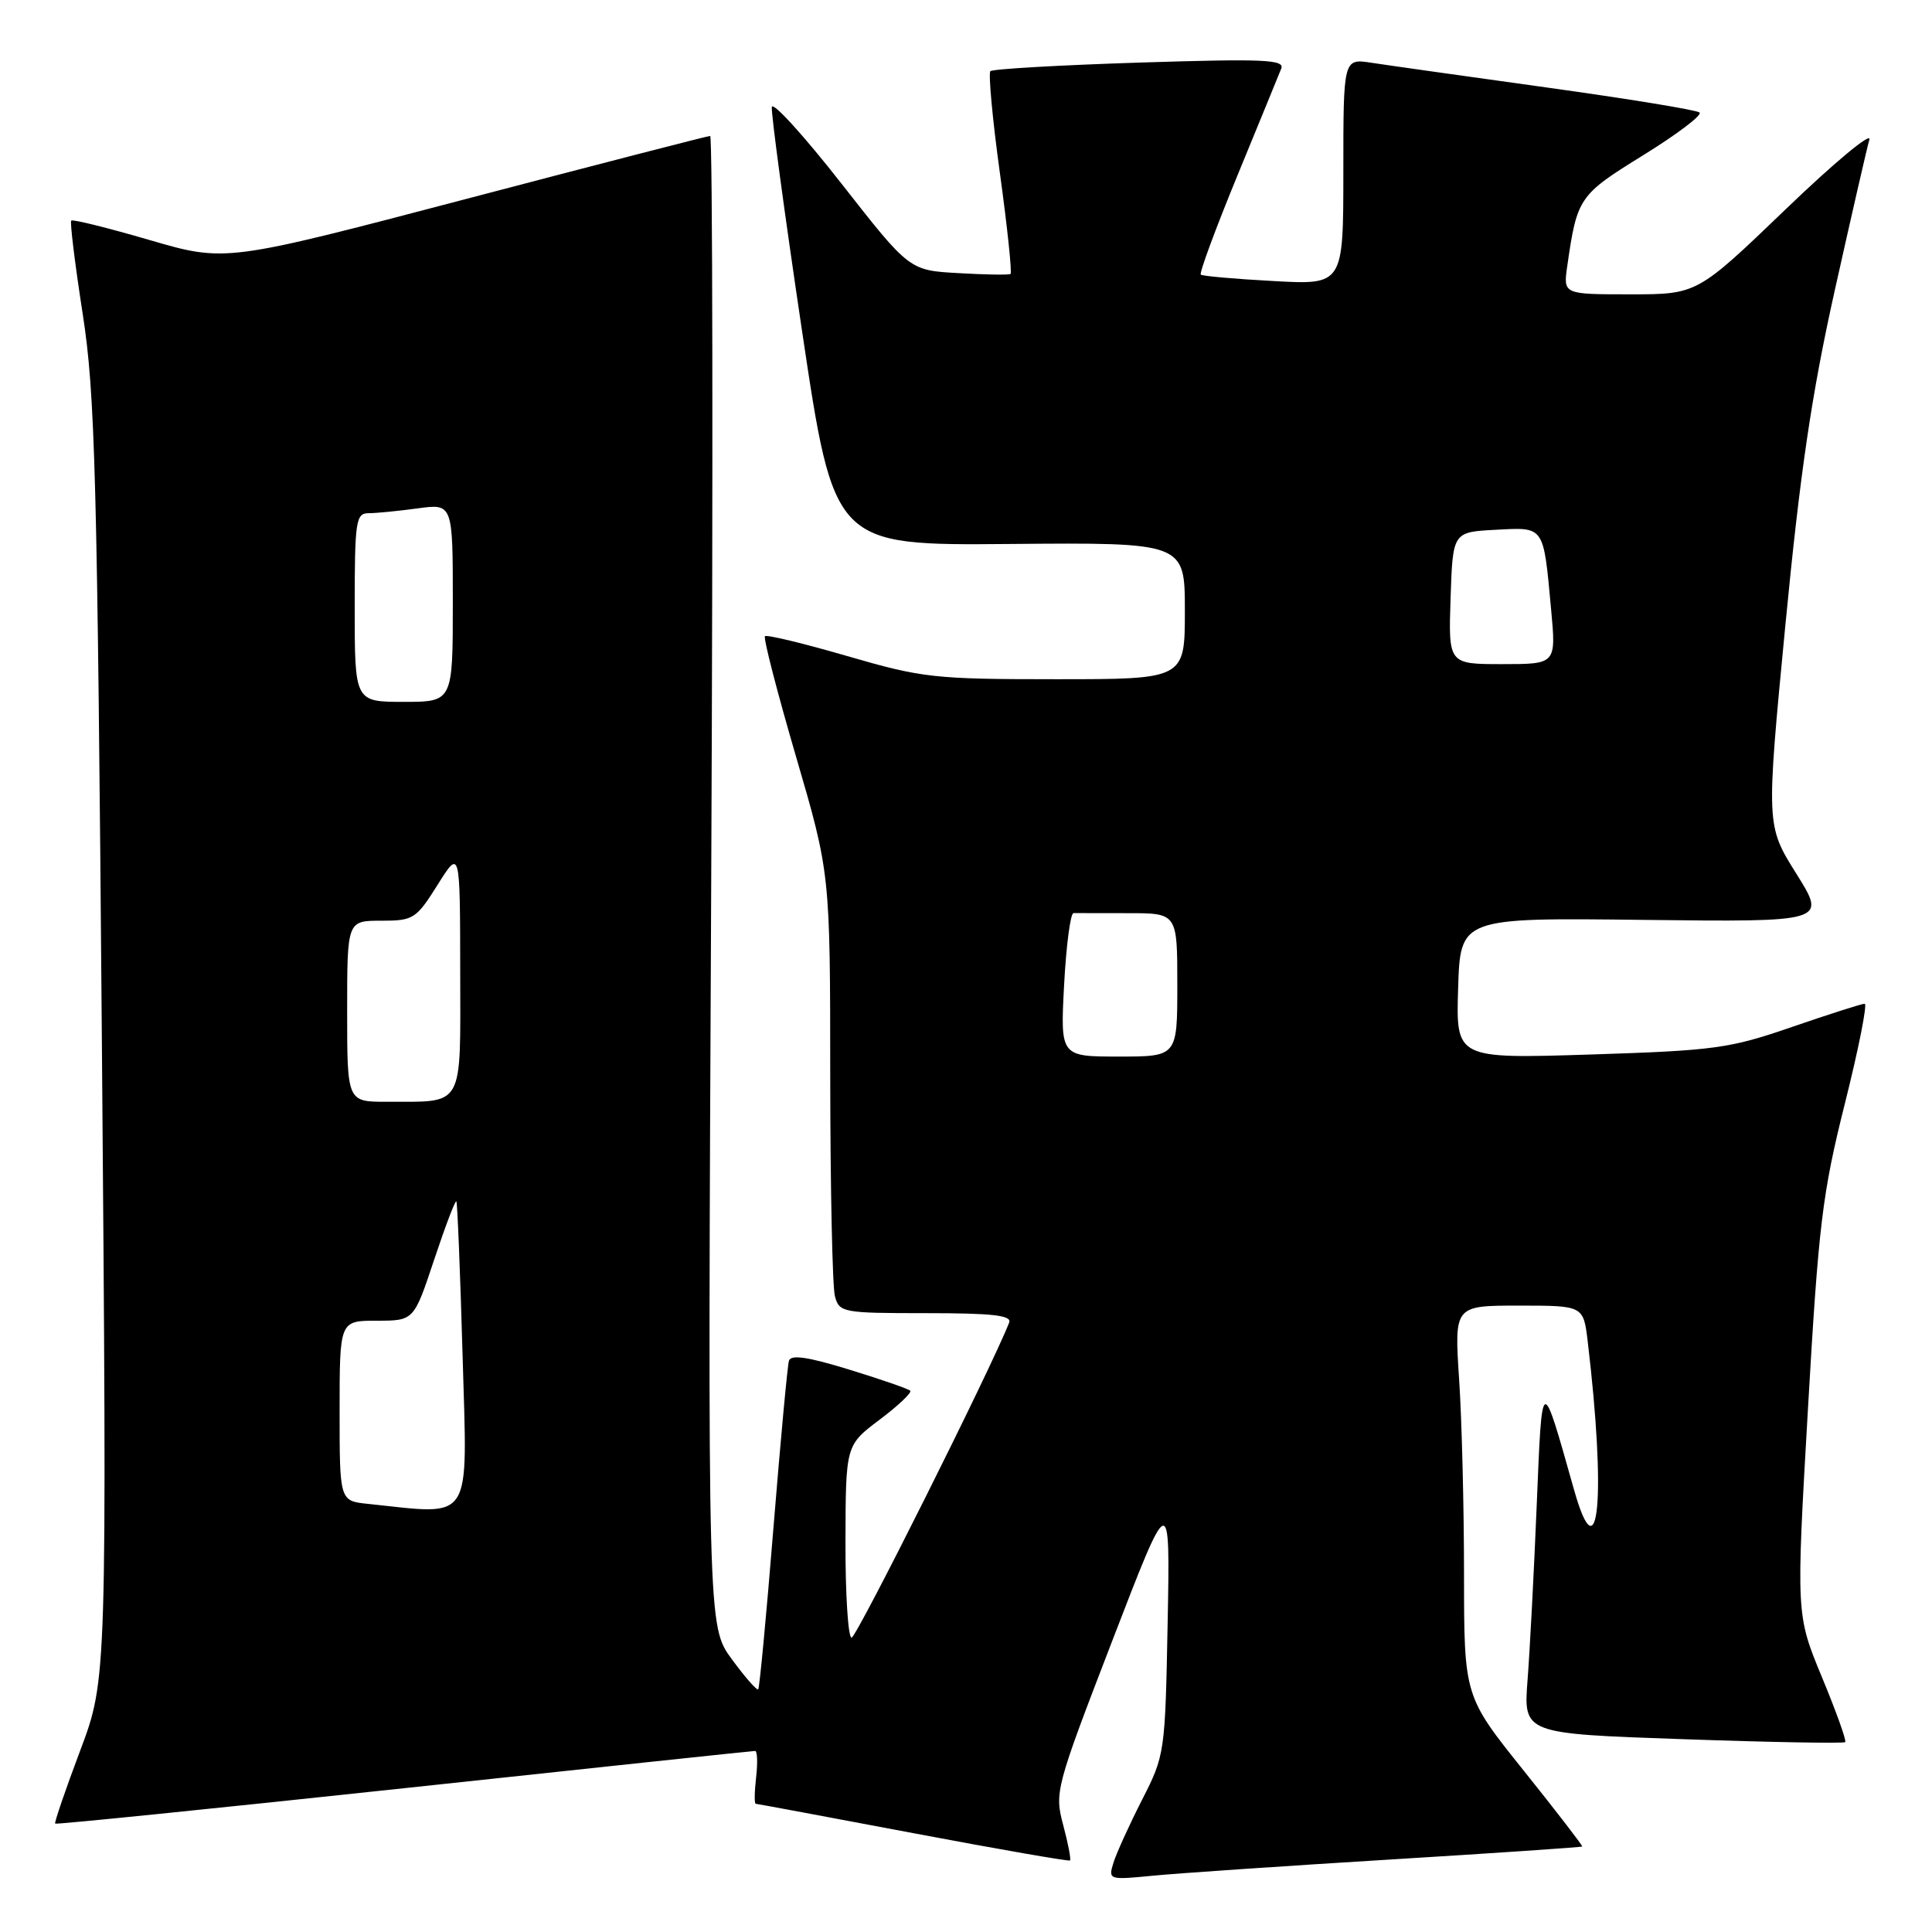 <?xml version="1.0" encoding="UTF-8" standalone="no"?>
<!DOCTYPE svg PUBLIC "-//W3C//DTD SVG 1.1//EN" "http://www.w3.org/Graphics/SVG/1.1/DTD/svg11.dtd" >
<svg xmlns="http://www.w3.org/2000/svg" xmlns:xlink="http://www.w3.org/1999/xlink" version="1.1" viewBox="0 0 256 256">
 <g >
 <path fill="currentColor"
d=" M 183.99 246.41 C 198.02 245.55 209.56 244.77 209.65 244.67 C 209.74 244.58 206.26 240.06 201.91 234.63 C 194.00 224.76 194.00 224.76 193.99 208.63 C 193.99 199.76 193.70 188.11 193.34 182.75 C 192.70 173.00 192.70 173.00 201.26 173.00 C 209.81 173.00 209.81 173.00 210.38 177.75 C 212.83 198.29 211.85 209.02 208.57 197.41 C 204.21 181.98 204.35 181.93 203.62 199.50 C 203.26 208.30 202.71 218.70 202.41 222.61 C 201.86 229.72 201.86 229.72 223.00 230.45 C 234.63 230.86 244.31 231.03 244.50 230.84 C 244.69 230.65 243.30 226.77 241.41 222.22 C 237.99 213.95 237.99 213.95 239.56 186.73 C 240.97 162.24 241.46 158.17 244.45 146.25 C 246.28 138.96 247.46 133.00 247.08 133.00 C 246.69 133.00 242.35 134.39 237.44 136.08 C 229.16 138.94 227.19 139.20 210.71 139.73 C 192.92 140.29 192.92 140.29 193.21 130.95 C 193.50 121.60 193.50 121.60 217.77 121.89 C 242.03 122.17 242.03 122.17 238.03 115.78 C 234.02 109.39 234.02 109.39 236.56 82.94 C 238.52 62.63 240.03 52.33 243.11 38.50 C 245.32 28.60 247.38 19.60 247.70 18.50 C 248.03 17.40 243.02 21.56 236.59 27.75 C 224.88 39.00 224.88 39.00 216.00 39.00 C 207.13 39.00 207.13 39.00 207.67 35.25 C 208.98 26.16 209.20 25.84 217.76 20.55 C 222.24 17.78 225.59 15.24 225.20 14.91 C 224.82 14.57 215.72 13.09 205.00 11.60 C 194.28 10.11 183.81 8.64 181.75 8.32 C 178.00 7.74 178.00 7.74 178.00 22.75 C 178.00 37.75 178.00 37.75 168.75 37.24 C 163.66 36.97 159.32 36.58 159.11 36.39 C 158.89 36.20 161.07 30.30 163.96 23.27 C 166.85 16.25 169.46 9.86 169.77 9.09 C 170.25 7.89 167.43 7.77 151.05 8.29 C 140.44 8.63 131.52 9.14 131.23 9.43 C 130.95 9.72 131.51 15.83 132.50 23.00 C 133.49 30.17 134.11 36.16 133.90 36.30 C 133.68 36.45 130.57 36.40 127.00 36.19 C 120.50 35.83 120.50 35.83 111.50 24.33 C 106.55 18.01 102.40 13.44 102.27 14.17 C 102.15 14.90 103.95 28.27 106.28 43.89 C 110.52 72.28 110.52 72.28 133.76 72.08 C 157.00 71.88 157.00 71.88 157.00 80.94 C 157.00 90.00 157.00 90.00 139.90 90.00 C 123.78 90.00 122.20 89.82 112.29 86.94 C 106.51 85.26 101.60 84.07 101.36 84.30 C 101.13 84.54 102.98 91.71 105.47 100.23 C 110.00 115.73 110.00 115.73 110.01 142.62 C 110.02 157.40 110.30 170.51 110.63 171.75 C 111.21 173.92 111.65 174.00 122.72 174.00 C 131.51 174.00 134.10 174.29 133.72 175.25 C 131.34 181.32 113.49 217.00 112.84 217.00 C 112.38 217.00 112.01 211.26 112.03 204.25 C 112.06 191.50 112.06 191.50 116.56 188.11 C 119.03 186.25 120.86 184.52 120.61 184.28 C 120.37 184.03 116.73 182.77 112.53 181.48 C 107.05 179.79 104.79 179.46 104.54 180.31 C 104.34 180.96 103.42 190.95 102.48 202.50 C 101.55 214.05 100.64 223.65 100.47 223.84 C 100.29 224.03 98.71 222.23 96.96 219.84 C 93.77 215.50 93.77 215.50 94.24 116.75 C 94.49 62.44 94.43 18.00 94.10 18.01 C 93.77 18.02 79.19 21.78 61.70 26.38 C 29.89 34.74 29.89 34.74 19.84 31.81 C 14.31 30.20 9.63 29.03 9.44 29.23 C 9.25 29.42 9.93 34.96 10.95 41.54 C 12.61 52.20 12.89 62.68 13.50 138.00 C 14.18 222.50 14.18 222.50 10.63 231.95 C 8.67 237.15 7.18 241.51 7.31 241.64 C 7.44 241.77 28.24 239.66 53.52 236.95 C 78.81 234.23 99.75 232.01 100.05 232.01 C 100.35 232.00 100.41 233.57 100.19 235.50 C 99.97 237.43 99.94 239.01 100.14 239.01 C 100.34 239.02 109.72 240.77 121.00 242.90 C 132.28 245.03 141.63 246.66 141.78 246.52 C 141.94 246.38 141.53 244.27 140.88 241.83 C 139.72 237.49 139.86 236.93 147.37 217.44 C 155.05 197.50 155.05 197.50 154.72 215.00 C 154.39 232.26 154.35 232.58 151.32 238.50 C 149.64 241.80 147.94 245.54 147.54 246.81 C 146.84 249.08 146.92 249.11 152.66 248.55 C 155.87 248.23 169.97 247.27 183.99 246.41 Z  M 48.75 199.27 C 45.00 198.88 45.00 198.88 45.00 186.94 C 45.00 175.00 45.00 175.00 49.92 175.00 C 54.84 175.00 54.84 175.00 57.52 166.94 C 59.00 162.50 60.32 159.01 60.47 159.19 C 60.61 159.36 60.98 168.61 61.30 179.75 C 61.93 202.14 62.83 200.74 48.75 199.27 Z  M 46.00 134.00 C 46.00 122.00 46.00 122.00 50.50 122.00 C 54.78 122.00 55.14 121.77 57.98 117.25 C 60.96 112.50 60.96 112.50 60.98 128.63 C 61.00 147.06 61.62 145.96 51.25 145.99 C 46.00 146.00 46.00 146.00 46.00 134.00 Z  M 141.00 130.49 C 141.28 125.26 141.84 120.98 142.25 120.99 C 142.66 120.99 145.93 121.00 149.50 121.00 C 156.00 121.00 156.00 121.00 156.00 130.50 C 156.00 140.00 156.00 140.00 148.25 140.00 C 140.50 140.00 140.50 140.00 141.00 130.49 Z  M 47.00 80.50 C 47.00 68.98 47.15 68.00 48.86 68.00 C 49.88 68.00 52.81 67.71 55.36 67.36 C 60.00 66.73 60.00 66.73 60.00 79.86 C 60.00 93.00 60.00 93.00 53.50 93.00 C 47.00 93.00 47.00 93.00 47.00 80.50 Z  M 192.21 79.25 C 192.50 70.50 192.50 70.50 198.17 70.20 C 204.71 69.86 204.49 69.54 205.53 80.75 C 206.20 88.00 206.20 88.00 199.06 88.00 C 191.92 88.00 191.92 88.00 192.21 79.25 Z "/>
</g>
</svg>